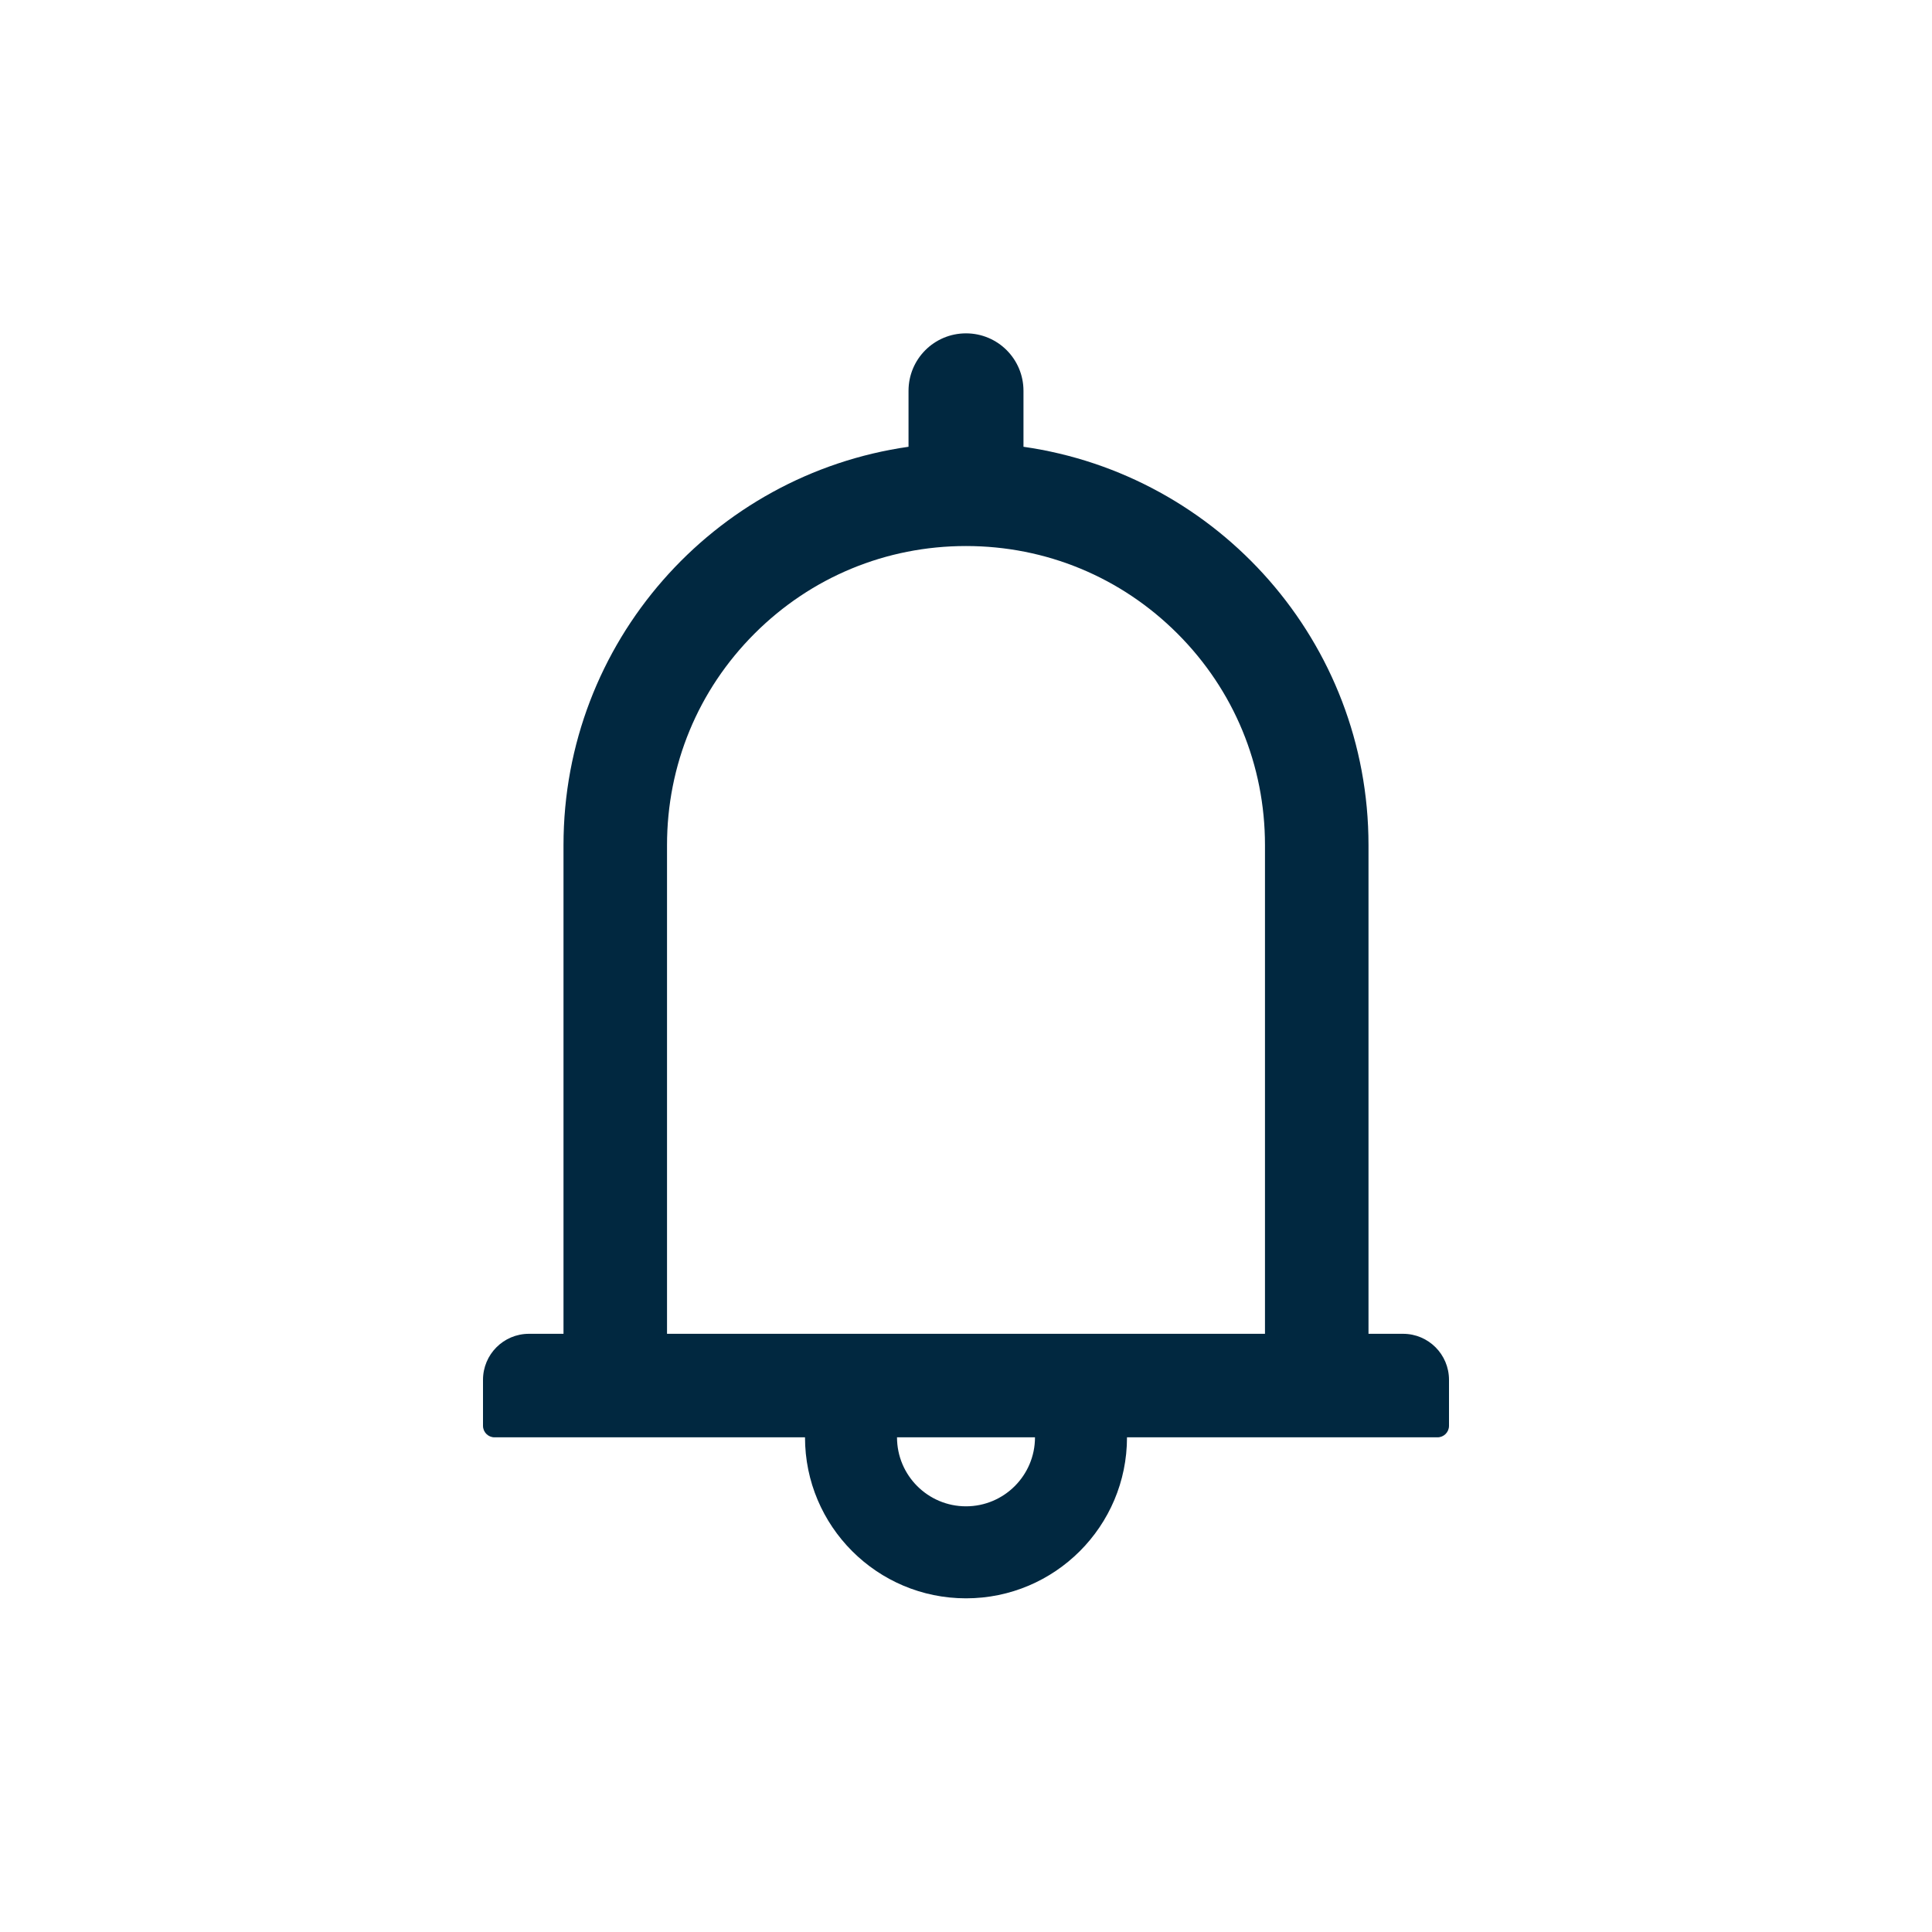 <svg width="24" height="24" viewBox="0 0 24 24" fill="none" xmlns="http://www.w3.org/2000/svg">
<path d="M17.429 16.569H17V10.498C17 7.978 15.137 5.896 12.714 5.55V4.855C12.714 4.46 12.395 4.141 12 4.141C11.605 4.141 11.286 4.46 11.286 4.855V5.55C8.863 5.896 7 7.978 7 10.498V16.569H6.571C6.255 16.569 6 16.825 6 17.141V17.712C6 17.791 6.064 17.855 6.143 17.855H10C10 18.959 10.896 19.855 12 19.855C13.104 19.855 14 18.959 14 17.855H17.857C17.936 17.855 18 17.791 18 17.712V17.141C18 16.825 17.745 16.569 17.429 16.569ZM12 18.712C11.527 18.712 11.143 18.328 11.143 17.855H12.857C12.857 18.328 12.473 18.712 12 18.712ZM8.286 16.569V10.498C8.286 9.505 8.671 8.573 9.373 7.871C10.075 7.169 11.007 6.783 12 6.783C12.993 6.783 13.925 7.169 14.627 7.871C15.329 8.573 15.714 9.505 15.714 10.498V16.569H8.286Z" fill="#012840"/>
</svg>
